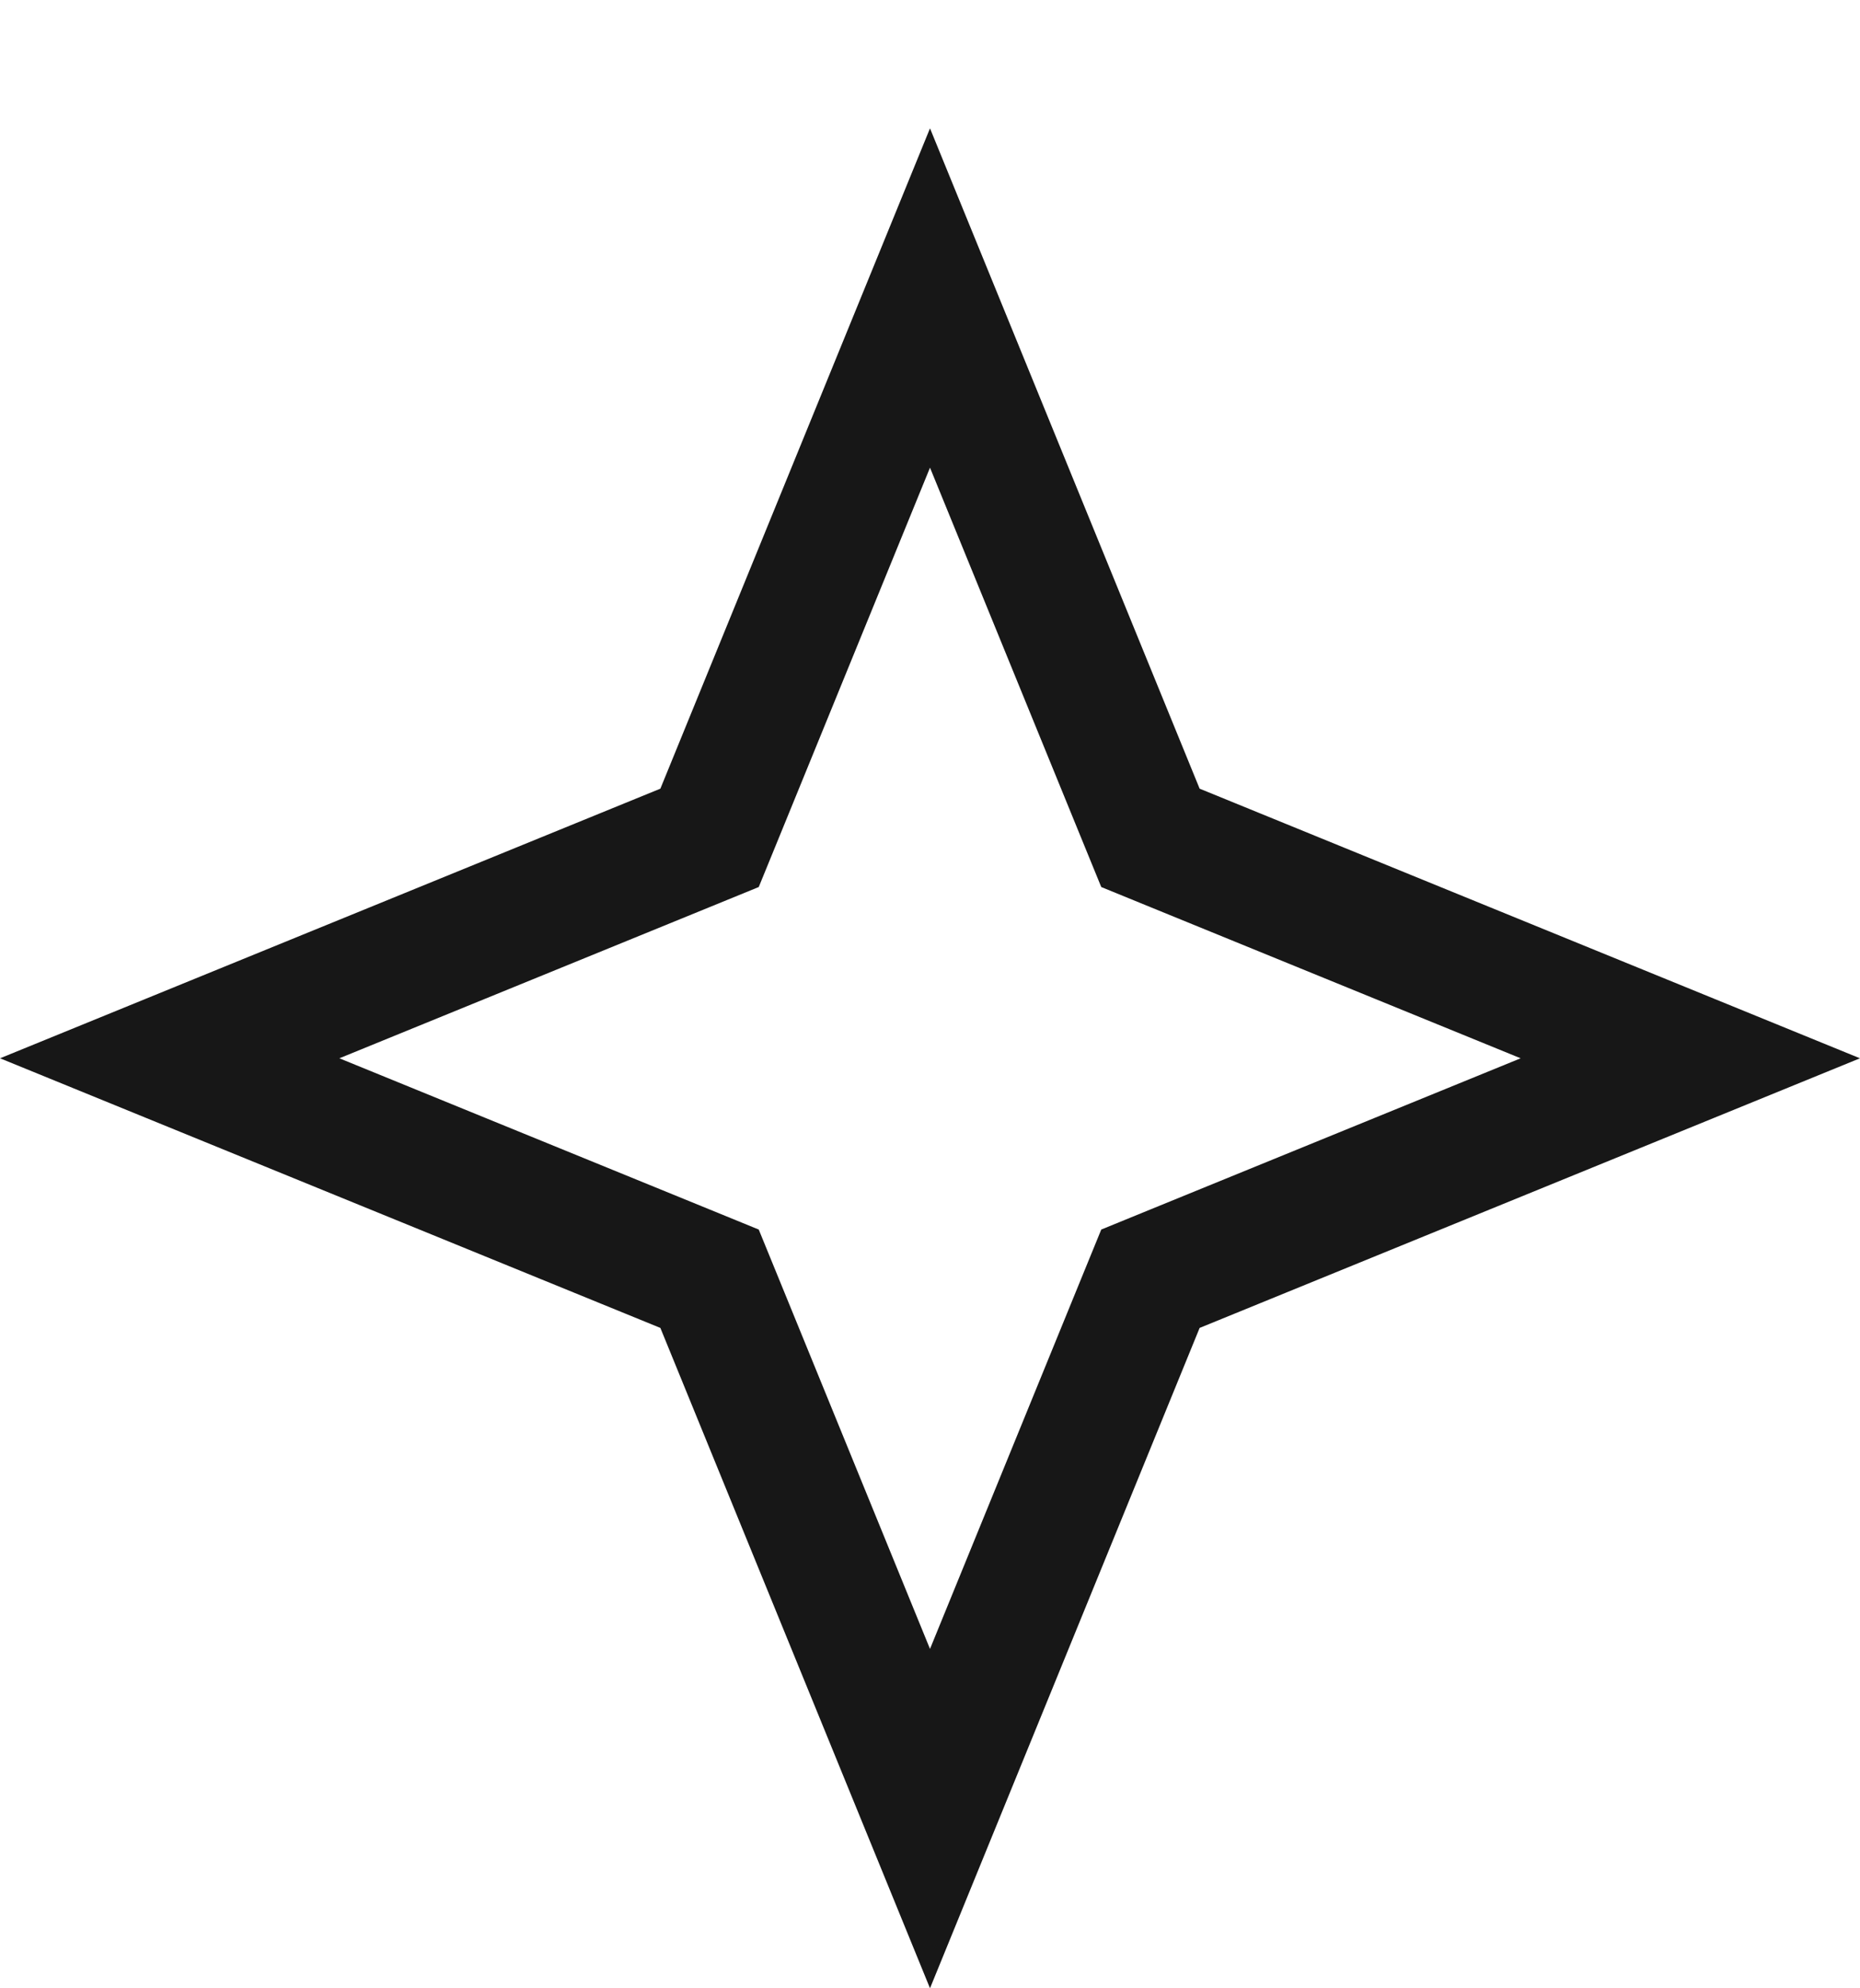 <svg width="29" height="31" viewBox="0 0 29 31" fill="none" xmlns="http://www.w3.org/2000/svg">
<path d="M14.5 4.646L17.778 12.674L17.937 13.063L18.326 13.222L26.354 16.5L18.326 19.778L17.937 19.937L17.778 20.326L14.5 28.354L11.222 20.326L11.063 19.937L10.674 19.778L2.646 16.5L10.674 13.222L11.063 13.063L11.222 12.674L14.5 4.646Z" stroke="#171717" stroke-width="2"/>
</svg>

